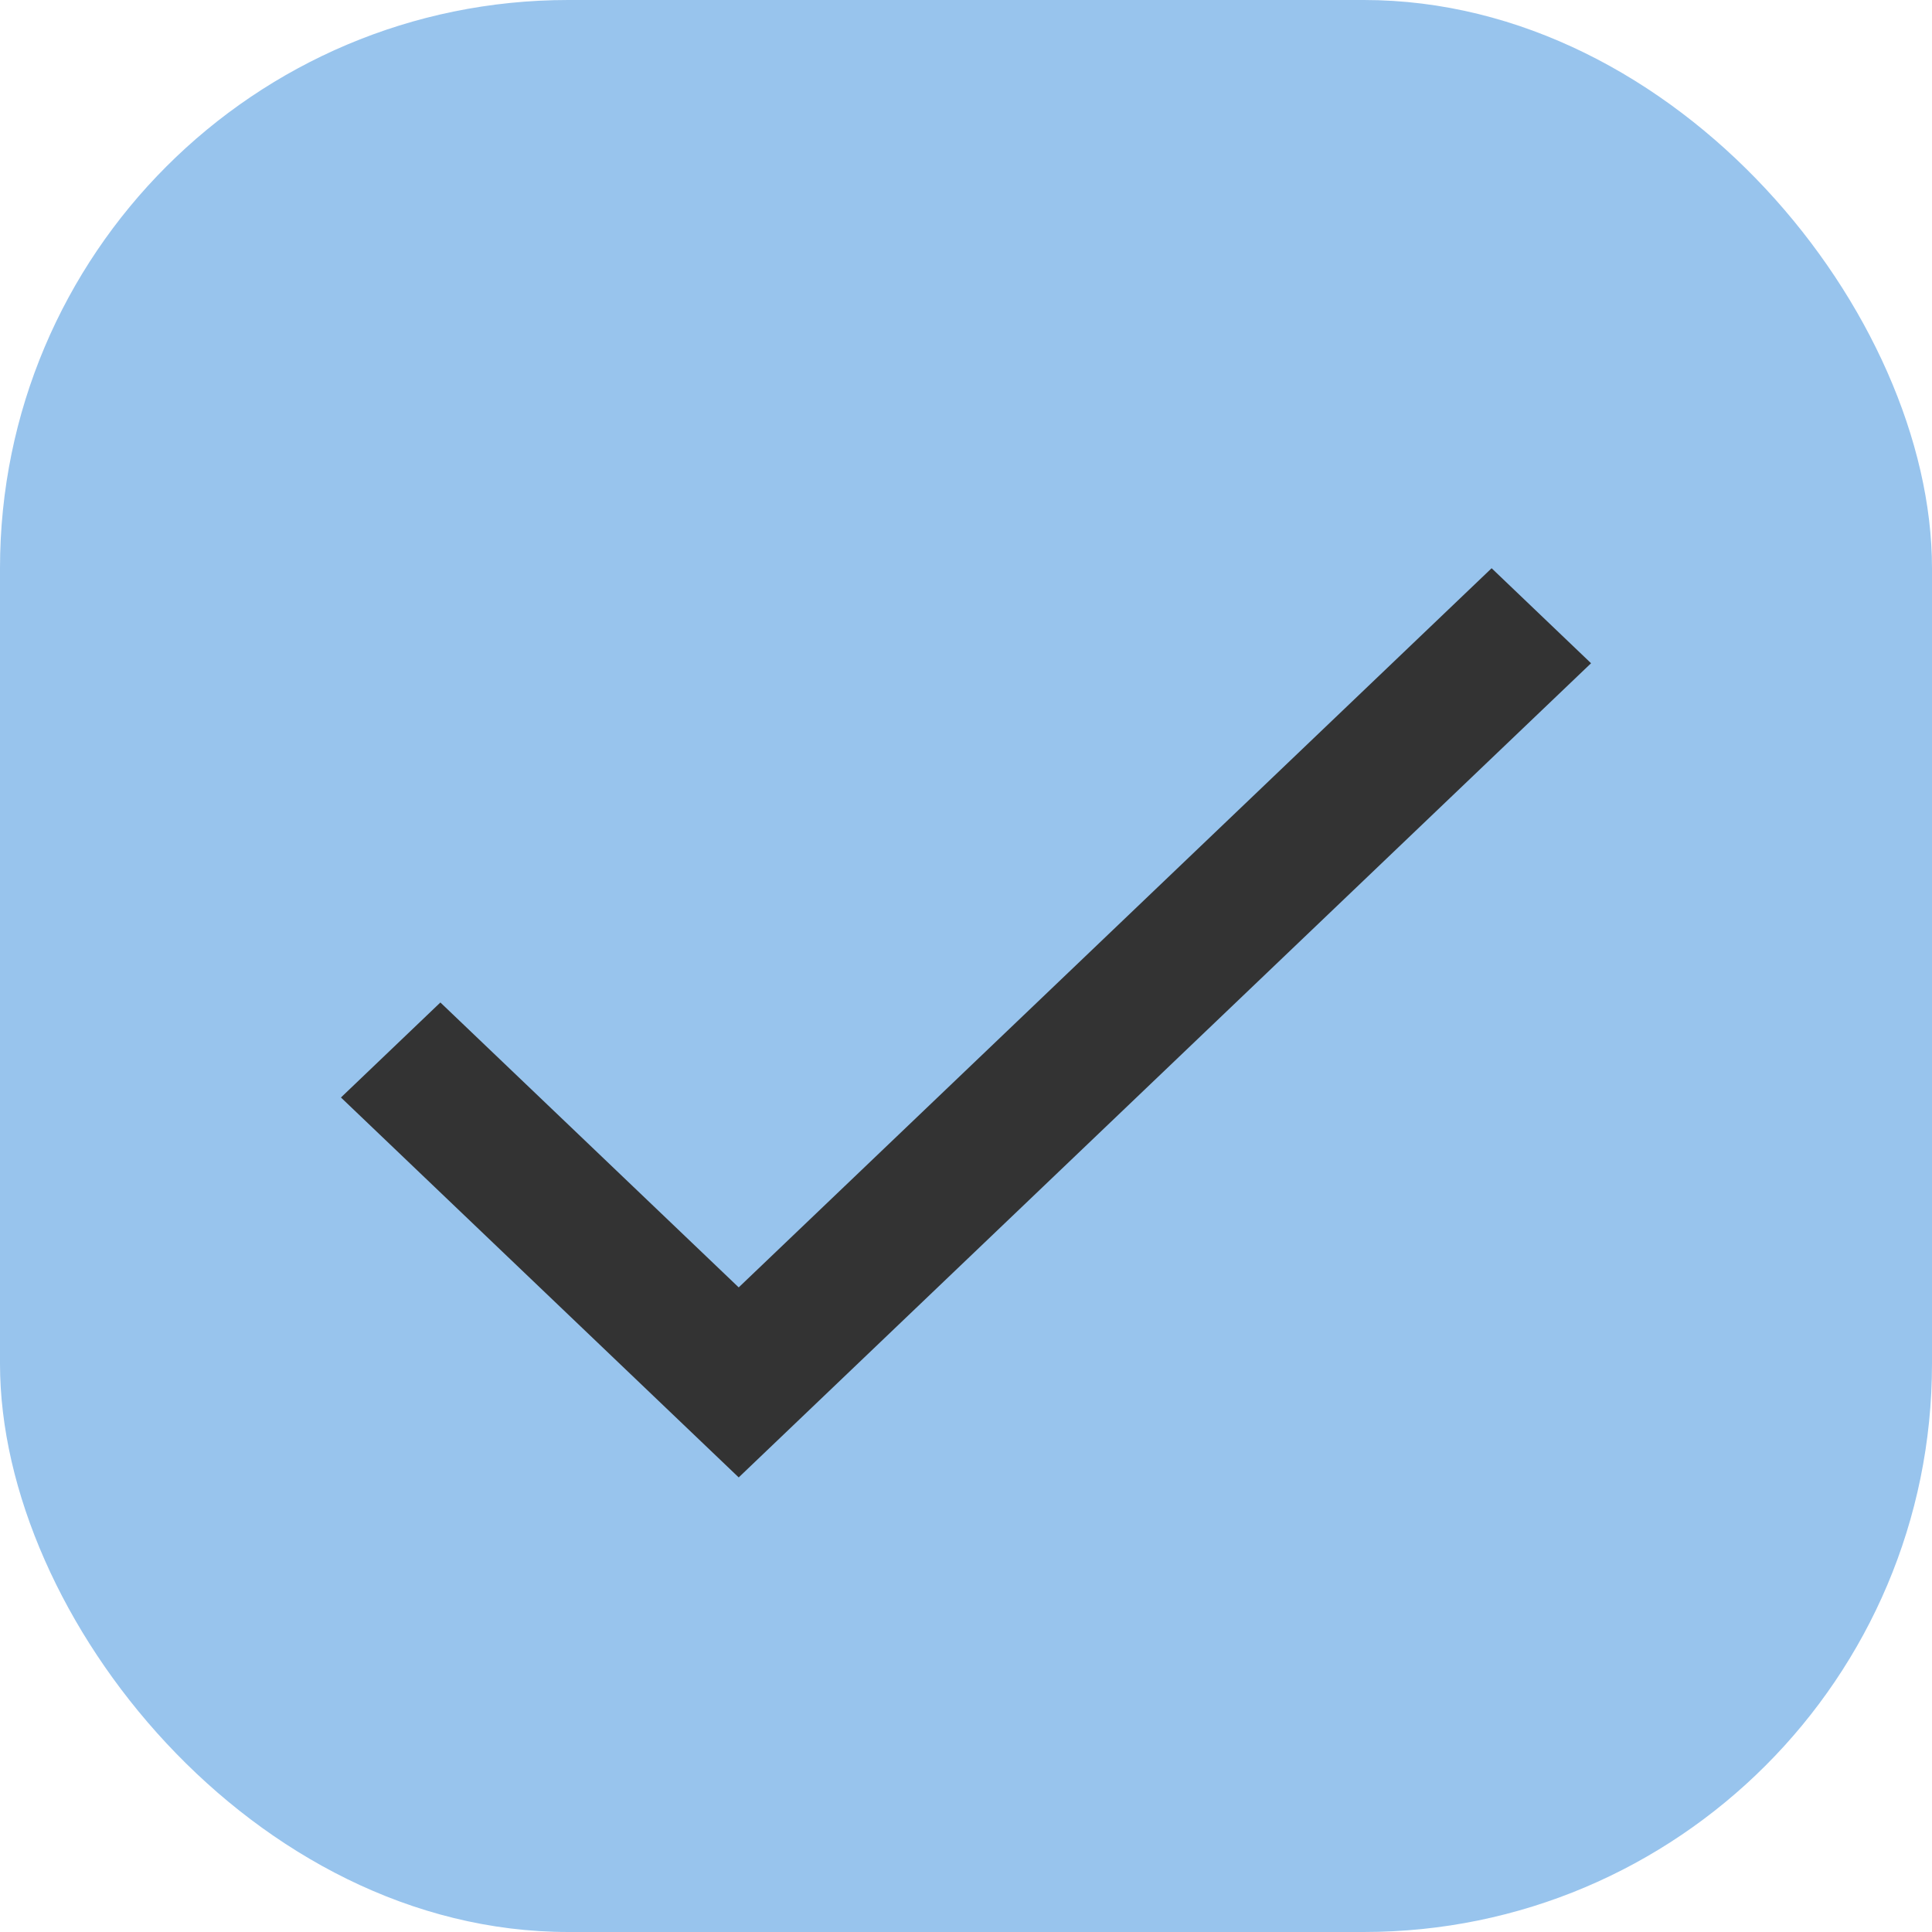 <svg width="17" height="17" viewBox="0 0 17 17" fill="none" xmlns="http://www.w3.org/2000/svg">
<g id="ic:sharp-done">
<rect width="17" height="17" rx="5" fill="#98C4ED"/>
<path id="Vector" d="M6.5 11.328L3.875 8.821L3 9.657L6.5 13L14 5.836L13.125 5L6.5 11.328Z" fill="#333333"/>
</g>
</svg>
